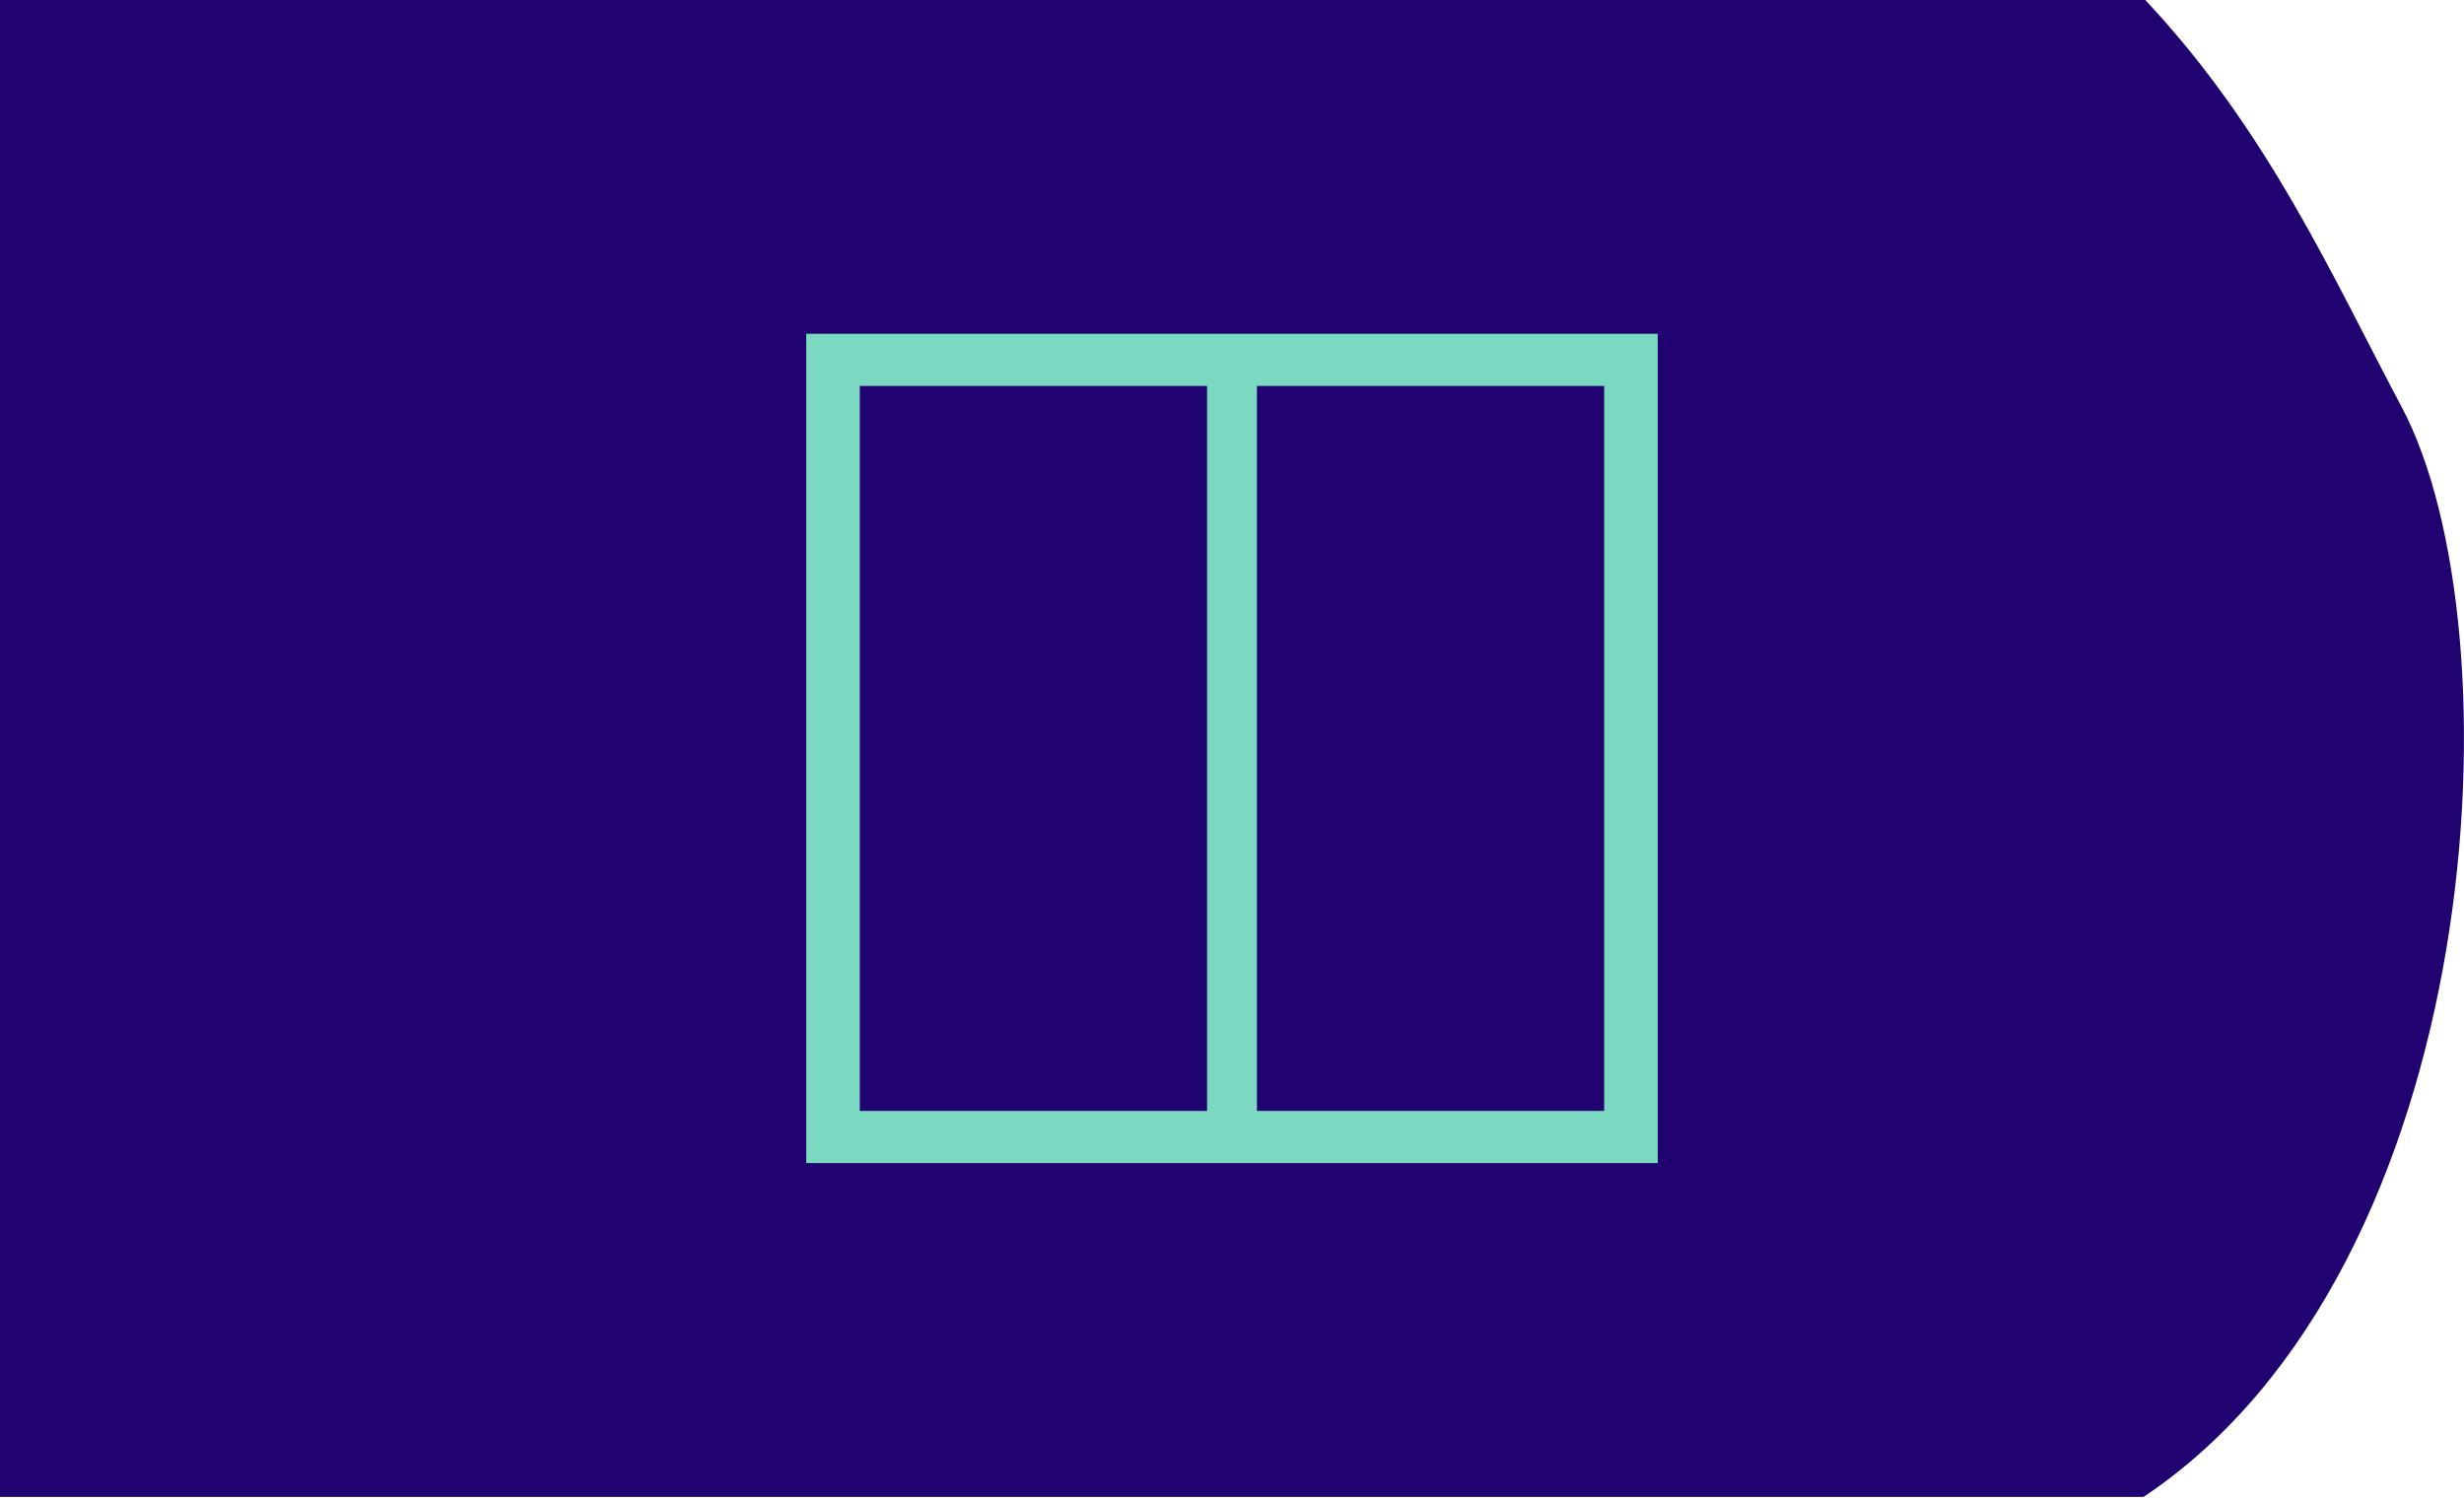 <?xml version="1.0" encoding="UTF-8" standalone="no"?>
<svg
   xmlns:dc="http://purl.org/dc/elements/1.1/"
   xmlns:cc="http://creativecommons.org/ns#"
   xmlns:rdf="http://www.w3.org/1999/02/22-rdf-syntax-ns#"
   xmlns:svg="http://www.w3.org/2000/svg"
   xmlns="http://www.w3.org/2000/svg"
   xmlns:sodipodi="http://sodipodi.sourceforge.net/DTD/sodipodi-0.dtd"
   xmlns:inkscape="http://www.inkscape.org/namespaces/inkscape"
   width="115mm"
   height="70mm"
   viewBox="0 0 115 70"
   version="1.1"
   id="svg1259"
   sodipodi:docname="10.3.svg"
   inkscape:version="0.92.4 (5da689c313, 2019-01-14)">
  <sodipodi:namedview
     pagecolor="#ffffff"
     bordercolor="#666666"
     borderopacity="1"
     objecttolerance="10"
     gridtolerance="10"
     guidetolerance="10"
     inkscape:pageopacity="0"
     inkscape:pageshadow="2"
     inkscape:window-width="1920"
     inkscape:window-height="1001"
     id="namedview15"
     showgrid="false"
     fit-margin-top="0"
     fit-margin-left="0"
     fit-margin-right="0"
     fit-margin-bottom="0"
     inkscape:zoom="1.7840476"
     inkscape:cx="136.98104"
     inkscape:cy="159.14843"
     inkscape:window-x="-9"
     inkscape:window-y="-9"
     inkscape:window-maximized="1"
     inkscape:current-layer="g2008" />
  <defs
     id="defs1253" />
  <g
     id="layer1"
     transform="translate(2.7,-107.737)">
    <g
       id="g1247"
       transform="translate(174.352,-22.9)"
       style="stroke-width:2.5;stroke-miterlimit:4;stroke-dasharray:none">
      <g
         id="g2008"
         transform="matrix(1,0,0,0.974,0,5.084)">
        <g
           id="g1965"
           transform="matrix(1,0,0,1.026,-9.858,-3.124)">
          <path
             id="path1963"
             d="M 7.157,105.697 H 107.203 c 5.802,6.157 8.798,12.982 12.042,19.088 5.521,10.39 4.067,40.141 -12.042,50.912 H 7.157 Z"
             style="fill:#200371;fill-opacity:1;stroke:none;stroke-width:0.1;stroke-linecap:butt;stroke-linejoin:miter;stroke-miterlimit:4;stroke-dasharray:none;stroke-opacity:1"
             transform="translate(-174.352,22.9)"
             inkscape:connector-curvature="0" />
        </g>
        <g
           transform="translate(-9.858,3.013)"
           id="g1973">
          <g
             id="g1993">
            <g
               style="stroke-width:2.5;stroke-miterlimit:4;stroke-dasharray:none"
               transform="rotate(180,-109.498,162.692)"
               id="g1969">
              <path
                 id="path1967"
                 d="m -90.68,145.006 v 37.242 h -37.242 l -1e-5,-37.242 z"
                 style="fill:none;fill-opacity:1;stroke:#7bd9c1;stroke-width:2.5;stroke-linecap:butt;stroke-linejoin:miter;stroke-miterlimit:4;stroke-dasharray:none;stroke-opacity:1;paint-order:markers fill stroke"
                 inkscape:connector-curvature="0" />
            </g>
            <path
               id="path949-2"
               d="m -109.694,180.719 v -3.795 -34.129"
               style="fill:none;stroke:#7bd9c1;stroke-width:2.327;stroke-linecap:butt;stroke-linejoin:miter;stroke-miterlimit:4;stroke-dasharray:none;stroke-opacity:1"
               inkscape:connector-curvature="0" />
          </g>
        </g>
      </g>
    </g>
  </g>
</svg>
